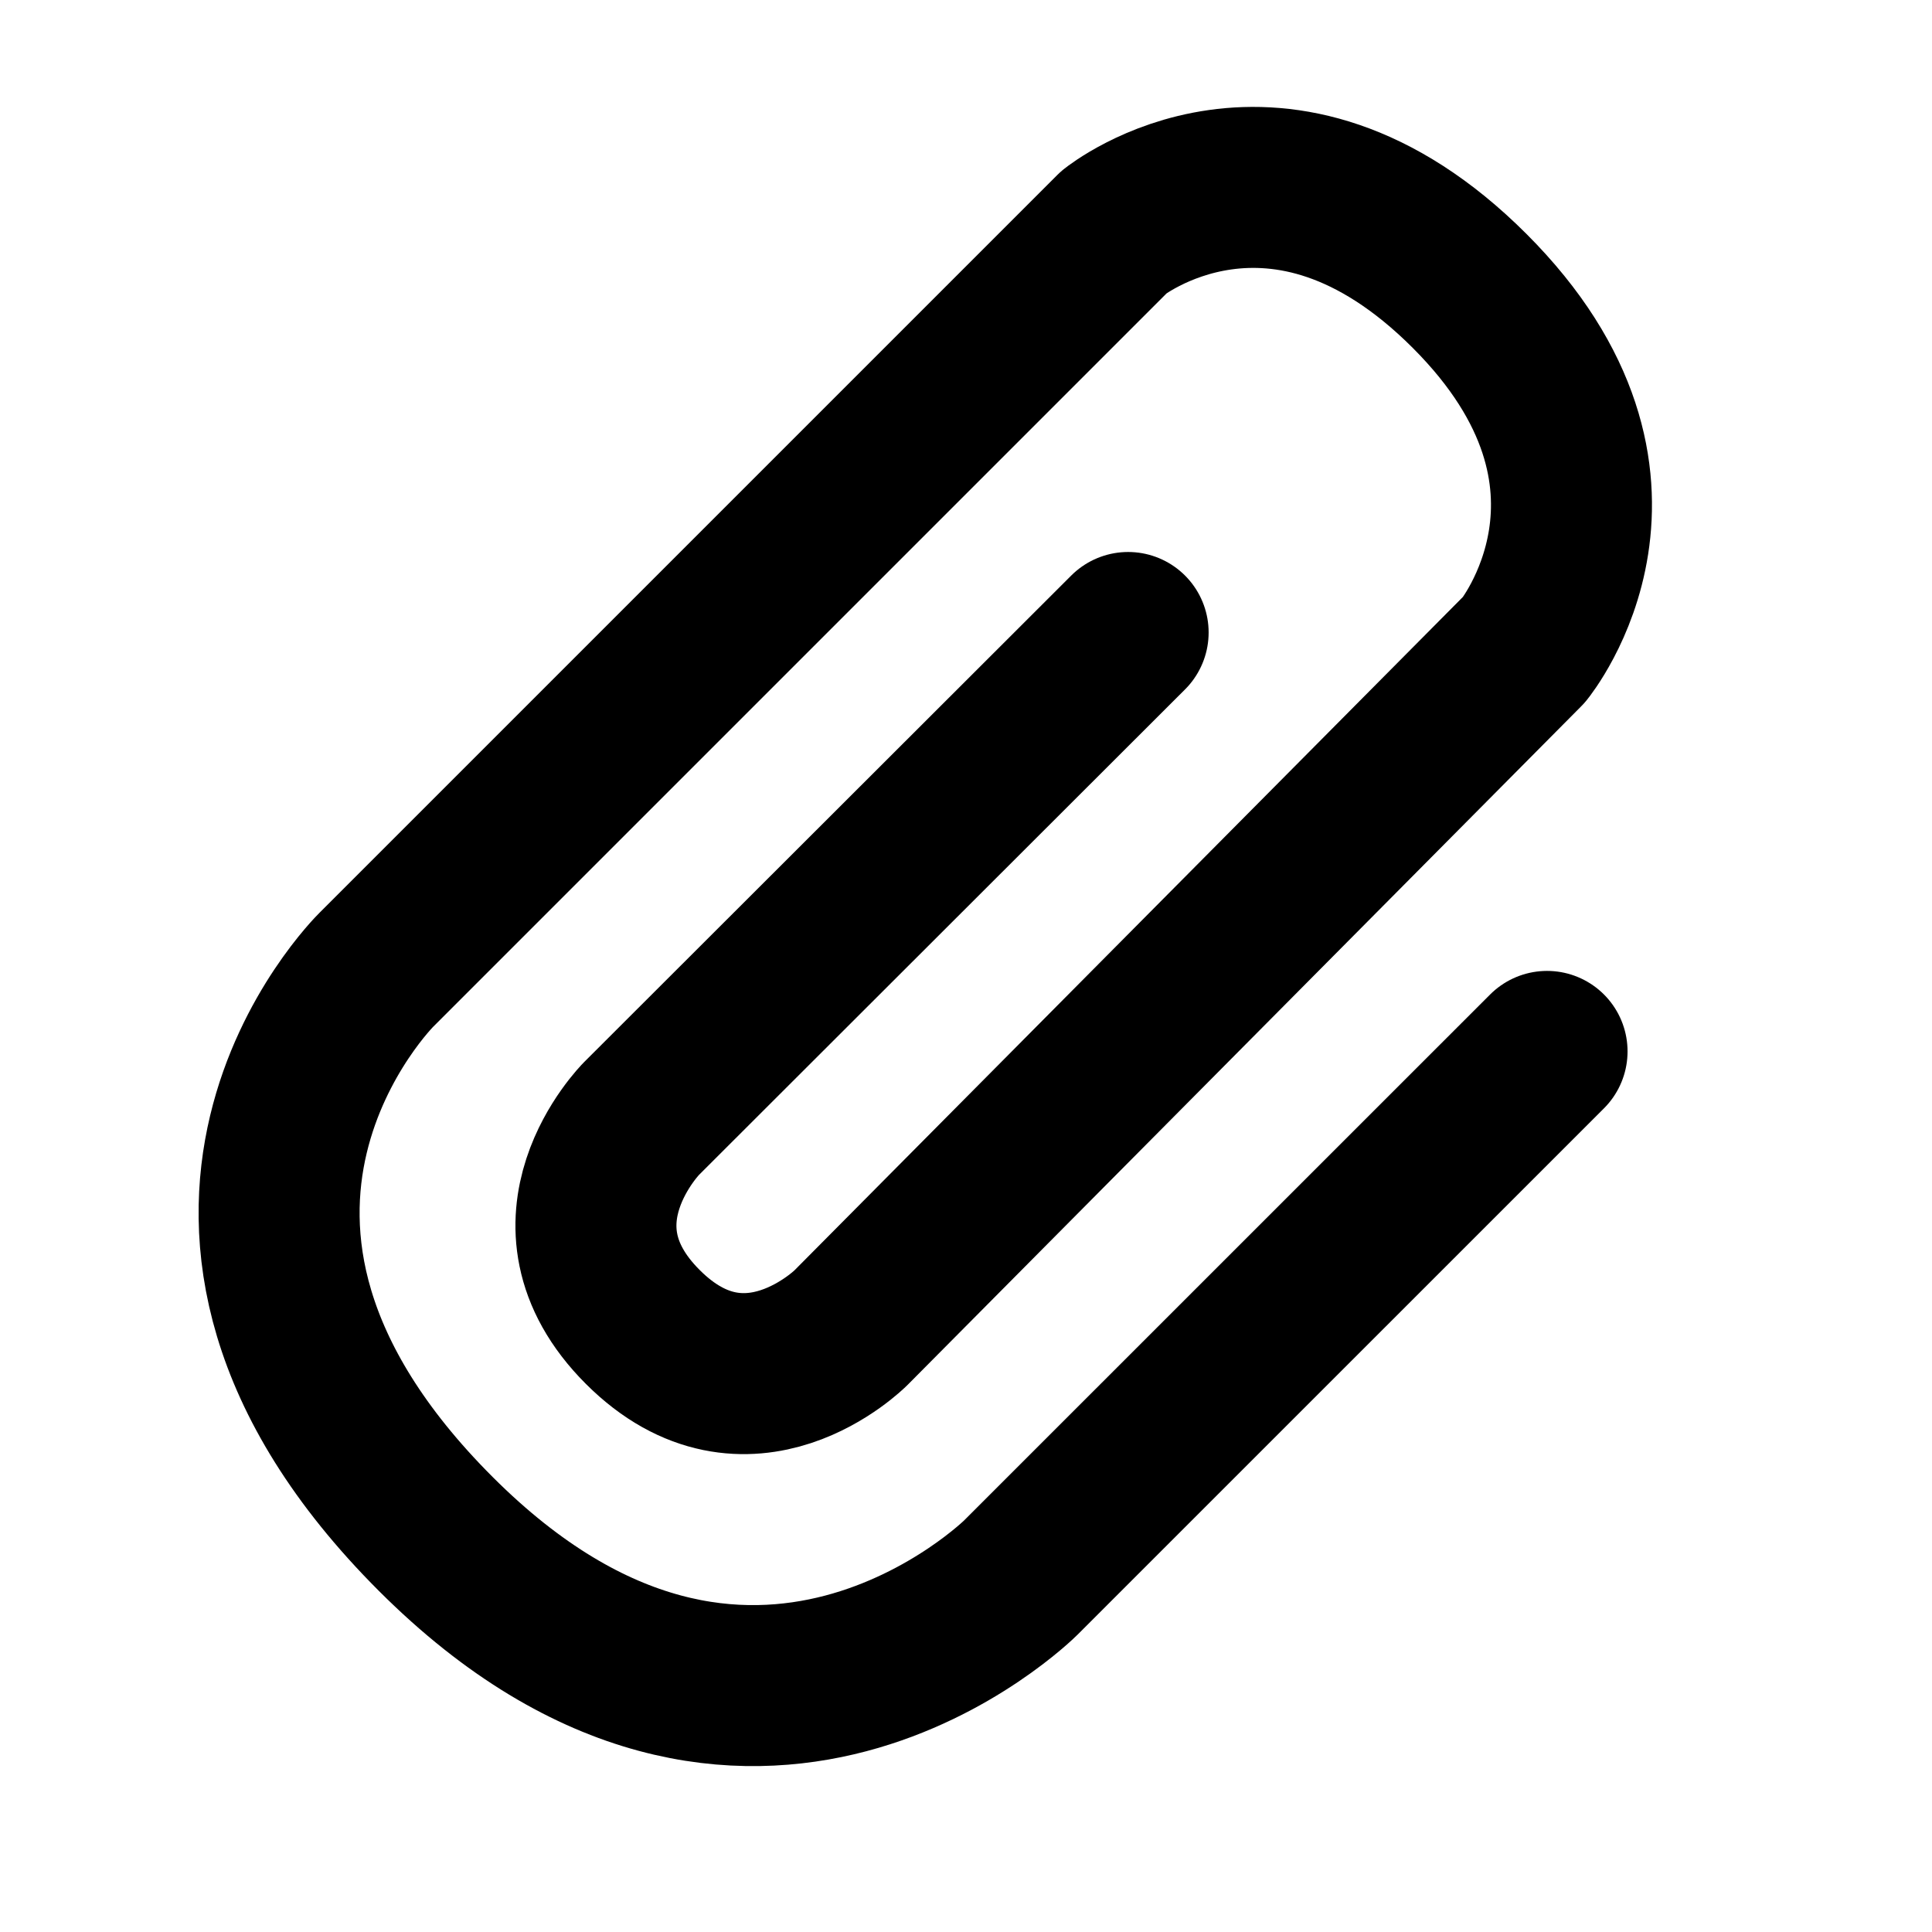 <svg width="24" height="24" viewBox="0 0 24 24" fill="none" xmlns="http://www.w3.org/2000/svg">
<path d="M14.014 7.857L7.968 13.896C7.968 13.896 6.686 15.185 7.984 16.483C9.282 17.782 10.568 16.496 10.568 16.496L18.933 8.069C18.933 8.069 20.632 5.99 18.256 3.614C15.881 1.239 13.841 2.881 13.841 2.881L4.674 12.048C4.674 12.048 1.518 15.16 5.413 19.055C9.308 22.95 12.679 19.599 12.679 19.599L19.218 13.061" stroke="black" stroke-width="2" stroke-linecap="round" stroke-linejoin="round"/>
</svg>
